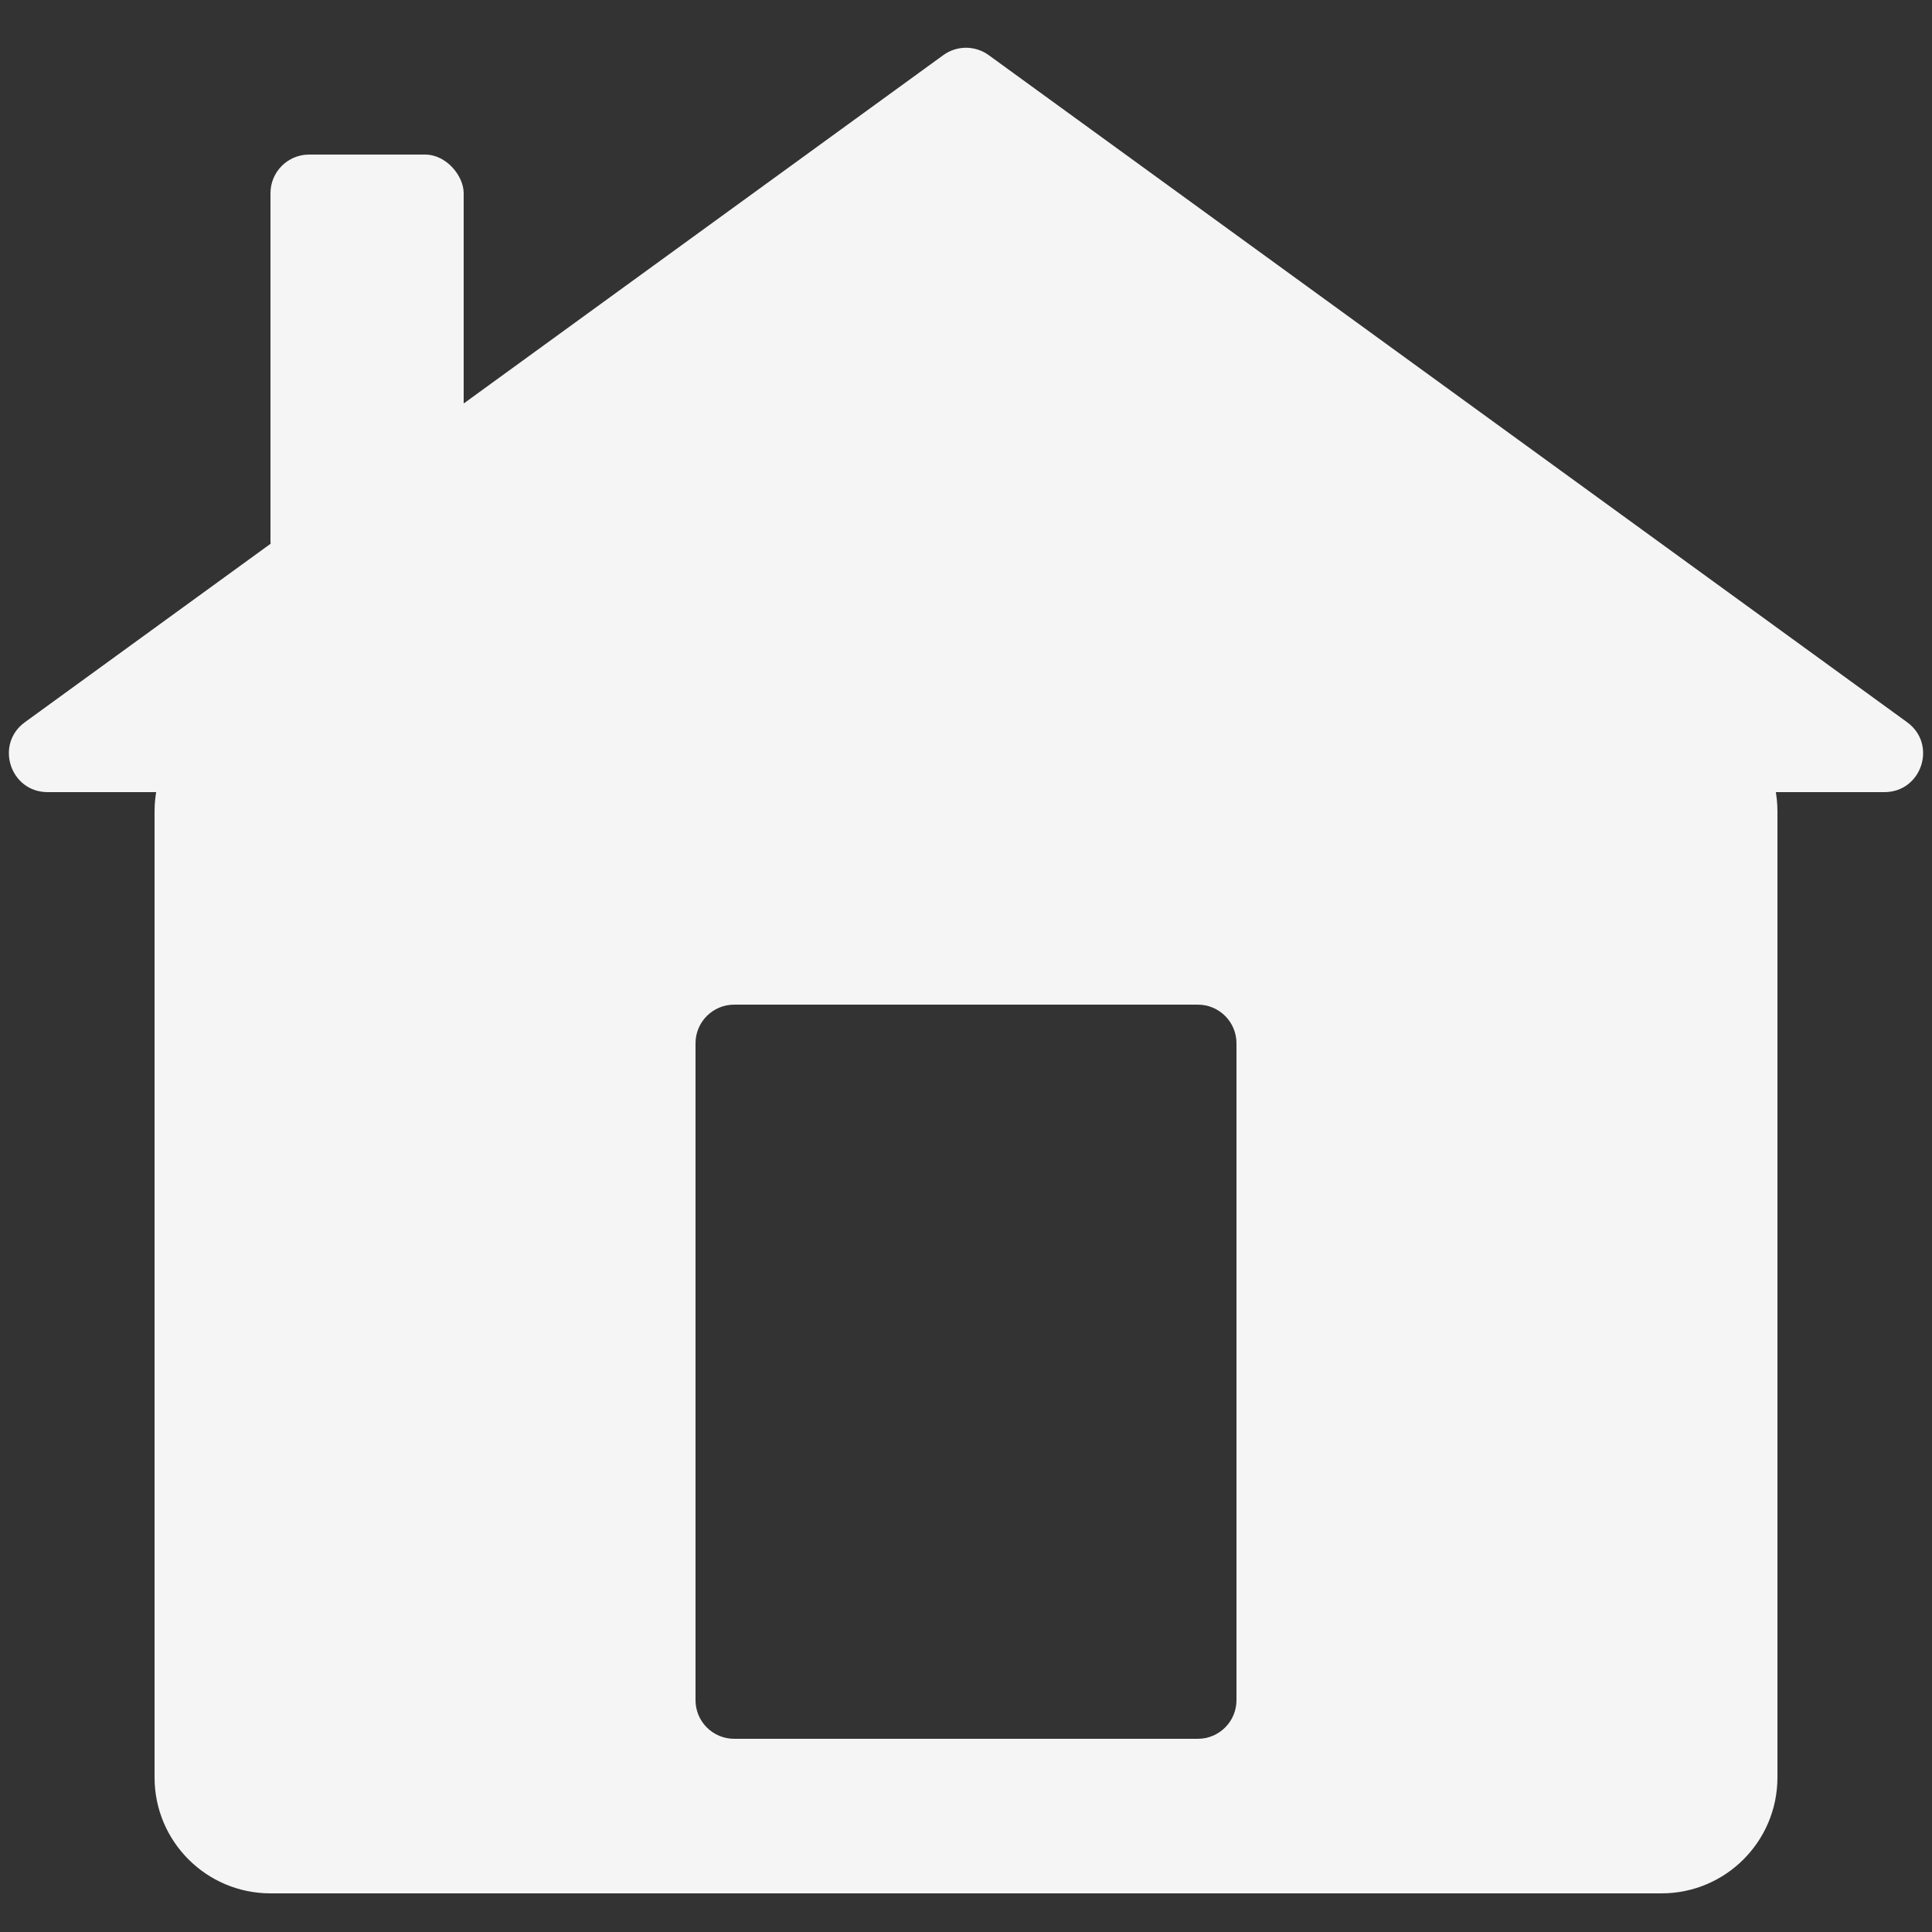 <svg width="50" height="50" viewBox="0 0 50 50" fill="none" xmlns="http://www.w3.org/2000/svg">
<rect x="0" y="0" width="50" height="50" fill="#333333" stroke="none"/>
<g clip-path="url(#clip0_0_1)">
<path fill-rule="evenodd" clip-rule="evenodd" d="M7 18C5.343 18 4 19.343 4 21V46C4 47.657 5.343 49 7 49H43C44.657 49 46 47.657 46 46V21C46 19.343 44.657 18 43 18H7ZM19 26C18.448 26 18 26.448 18 27V44C18 44.552 18.448 45 19 45H31C31.552 45 32 44.552 32 44V27C32 26.448 31.552 26 31 26H19Z" fill="whitesmoke"/>
<path d="M24.412 1.427C24.763 1.172 25.237 1.172 25.588 1.427L49.356 18.691C50.14 19.26 49.737 20.5 48.768 20.5H1.232C0.263 20.5 -0.14 19.26 0.644 18.691L24.412 1.427Z" fill="whitesmoke"/>
<rect x="7" y="4" width="5" height="11" rx="1" fill="whitesmoke"/>
</g>
<defs>
<clipPath id="clip0_0_1">
<rect width="50" height="50" fill="whitesmoke"/>
</clipPath>
</defs>
</svg>
